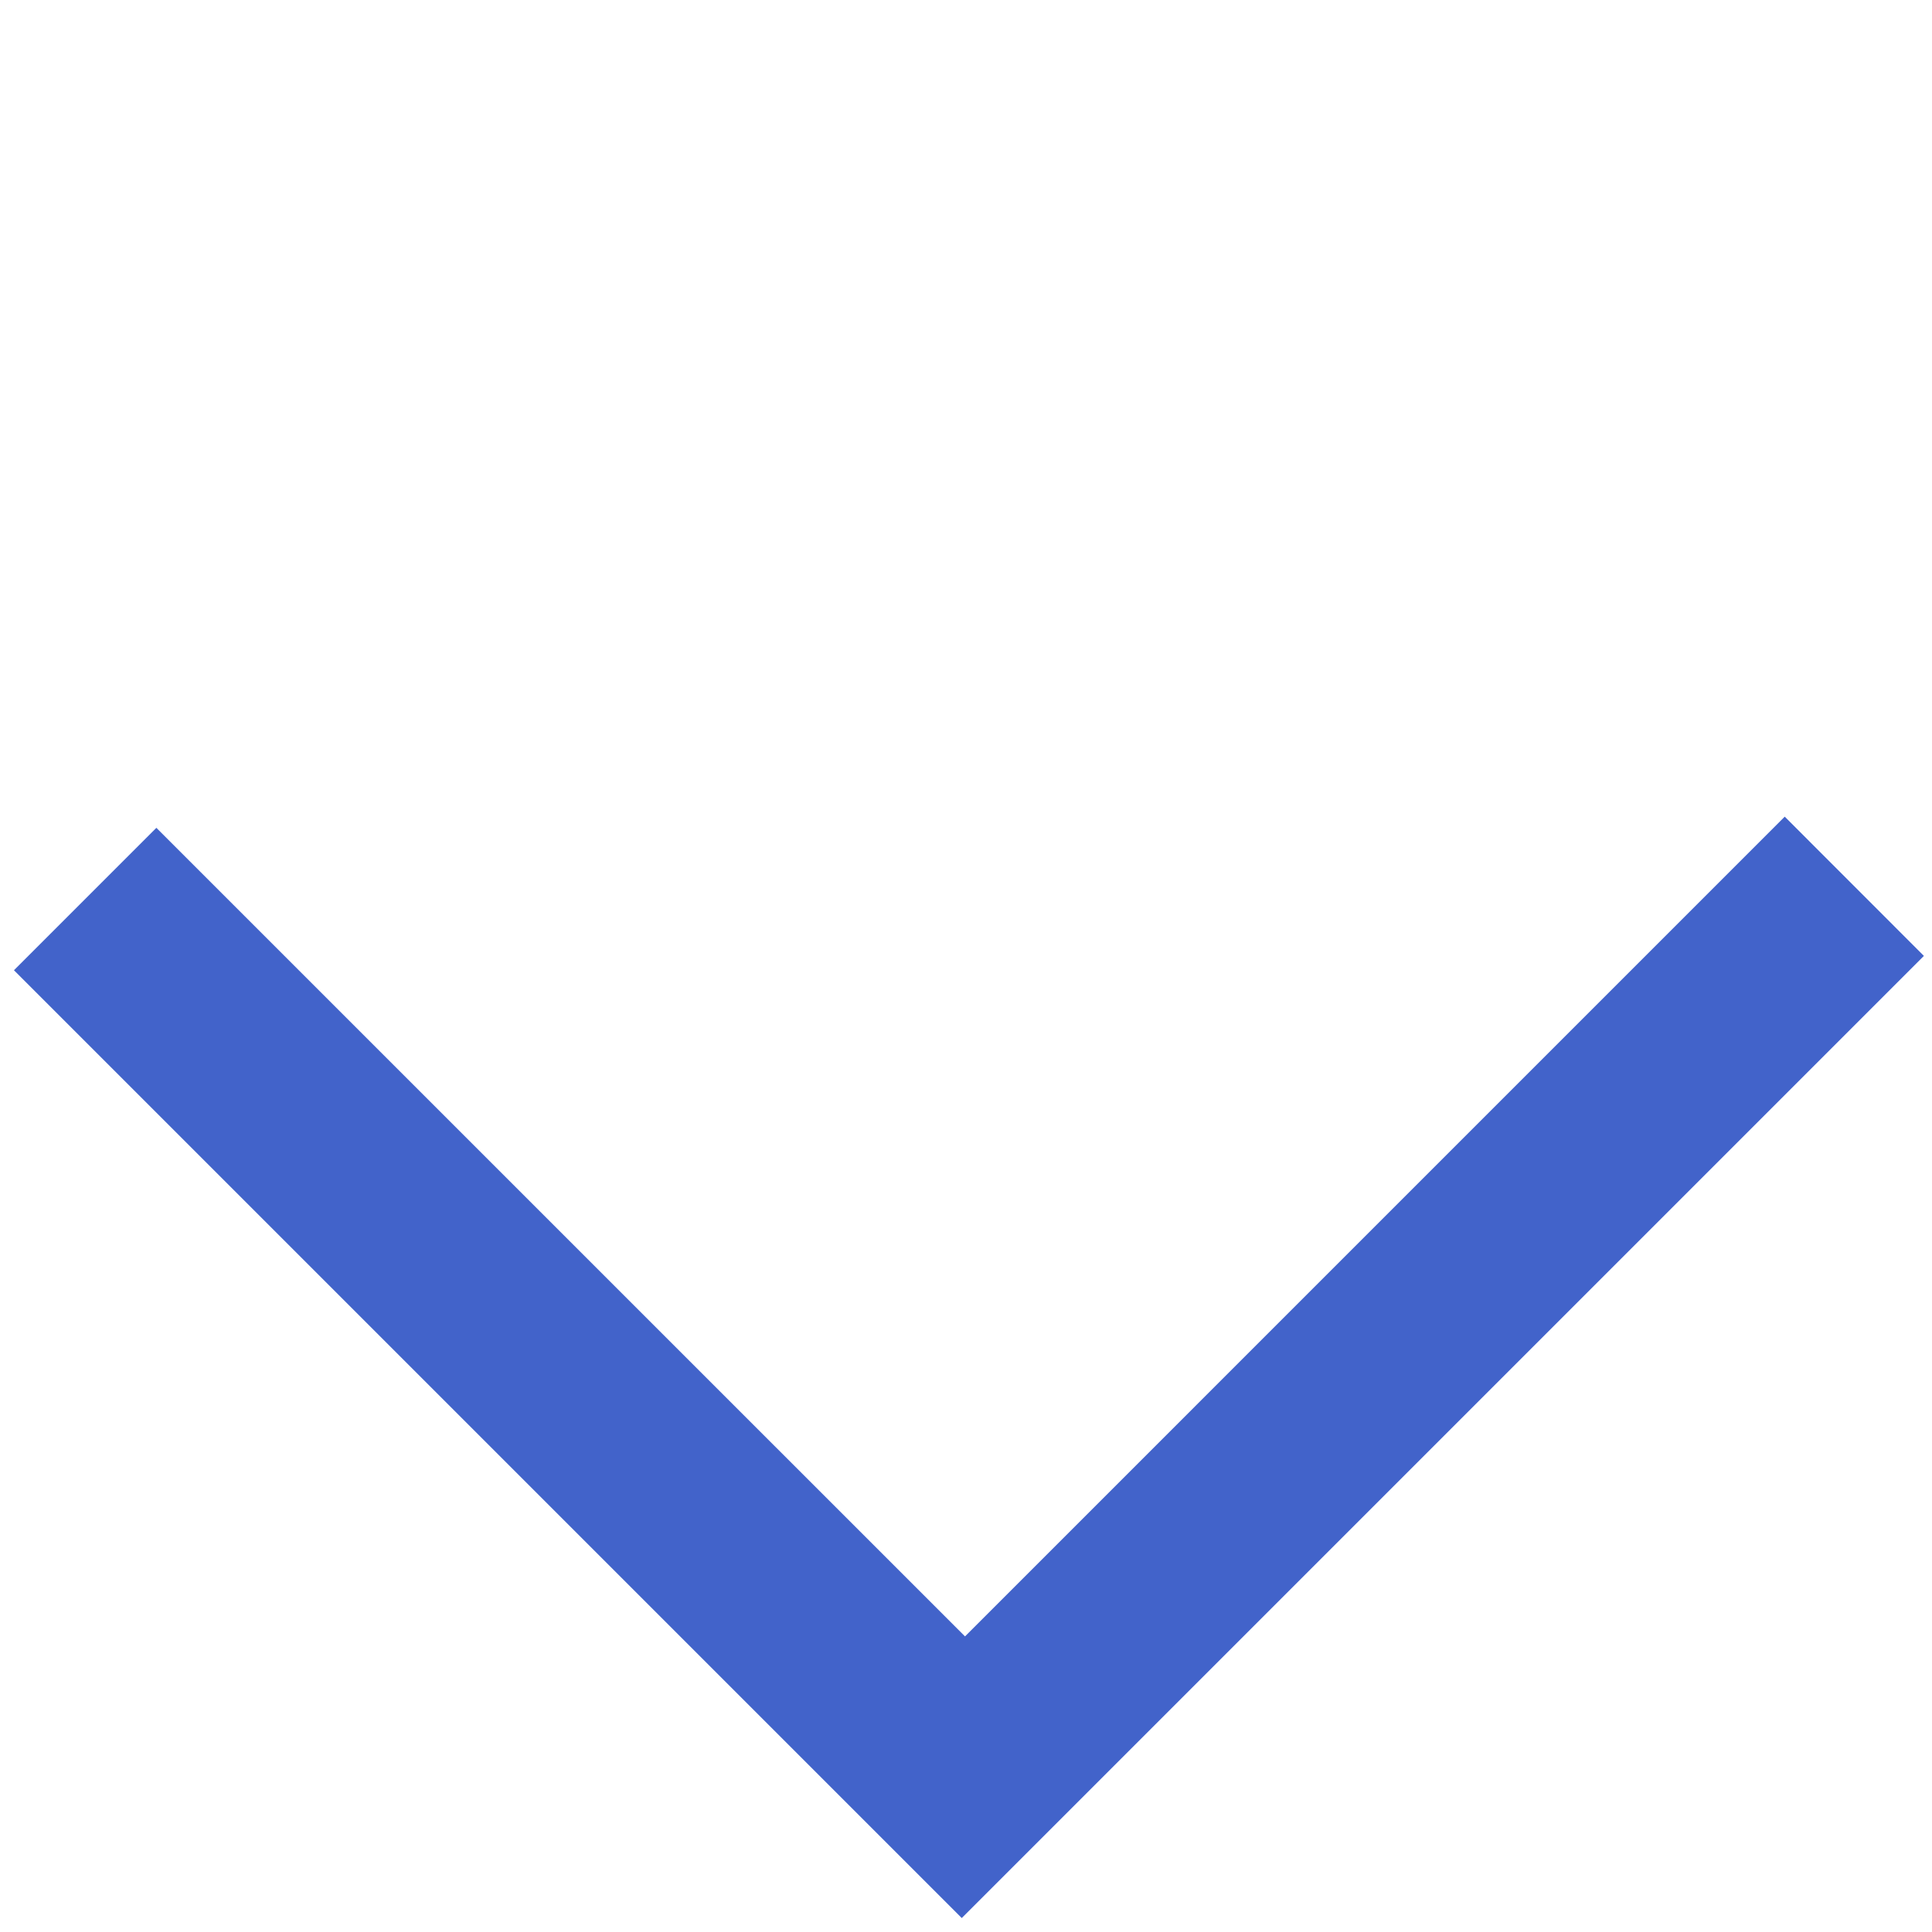 <svg width="31" height="31" viewBox="0 0 31 31" fill="none" xmlns="http://www.w3.org/2000/svg">
<path fill-rule="evenodd" clip-rule="evenodd" d="M30.163 15.338L15.432 30.069L0.931 15.568L2.509 13.99L15.484 26.964L28.637 13.811L30.163 15.338Z" fill="#4263ca" stroke="#4263ca"/>
</svg>
